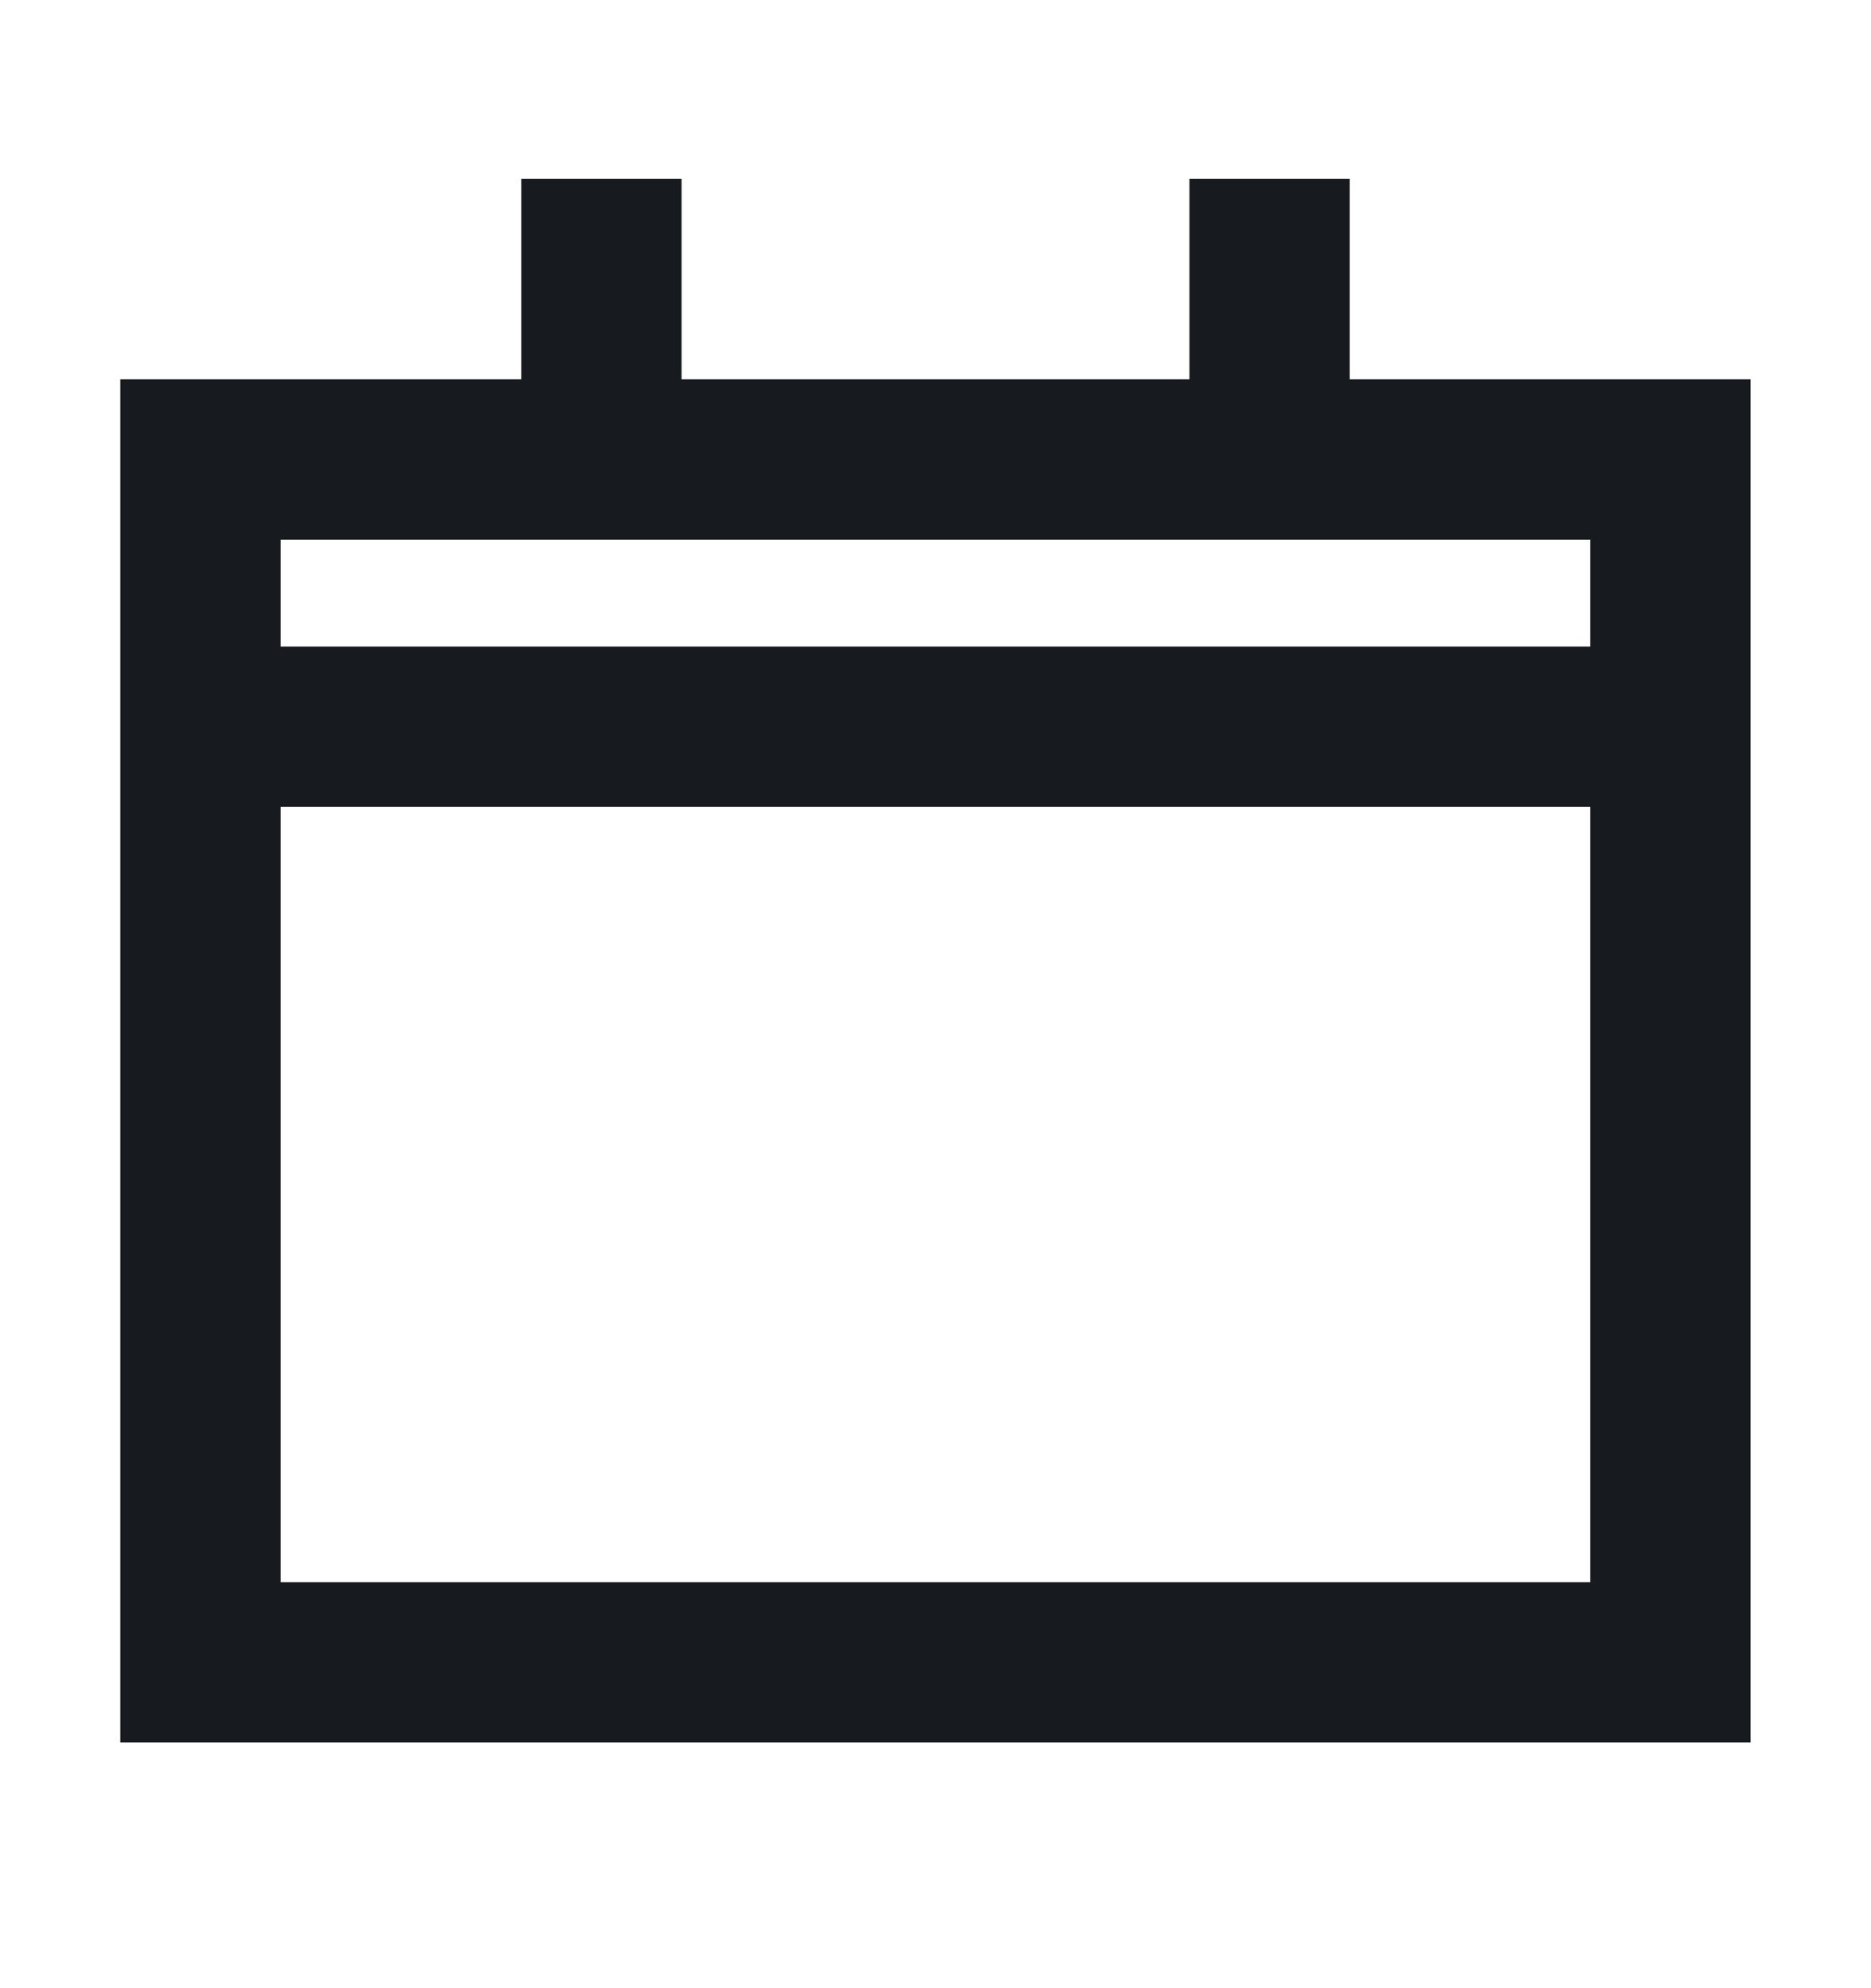 <svg width="16" height="17" viewBox="0 0 16 17" fill="none" xmlns="http://www.w3.org/2000/svg">
<path d="M10.857 3.928V2.214" stroke="#171A1F" stroke-width="1.371" stroke-miterlimit="10" stroke-linecap="square"/>
<path d="M5.143 3.928V2.214" stroke="#171A1F" stroke-width="1.371" stroke-miterlimit="10" stroke-linecap="square"/>
<path d="M1.714 6.214L14.285 6.214" stroke="#171A1F" stroke-width="1.371" stroke-miterlimit="10"/>
<path d="M14.285 3.929L1.714 3.929L1.714 14.214L14.285 14.214L14.285 3.929Z" stroke="#171A1F" stroke-width="1.371" stroke-miterlimit="10" stroke-linecap="square"/>
</svg>
